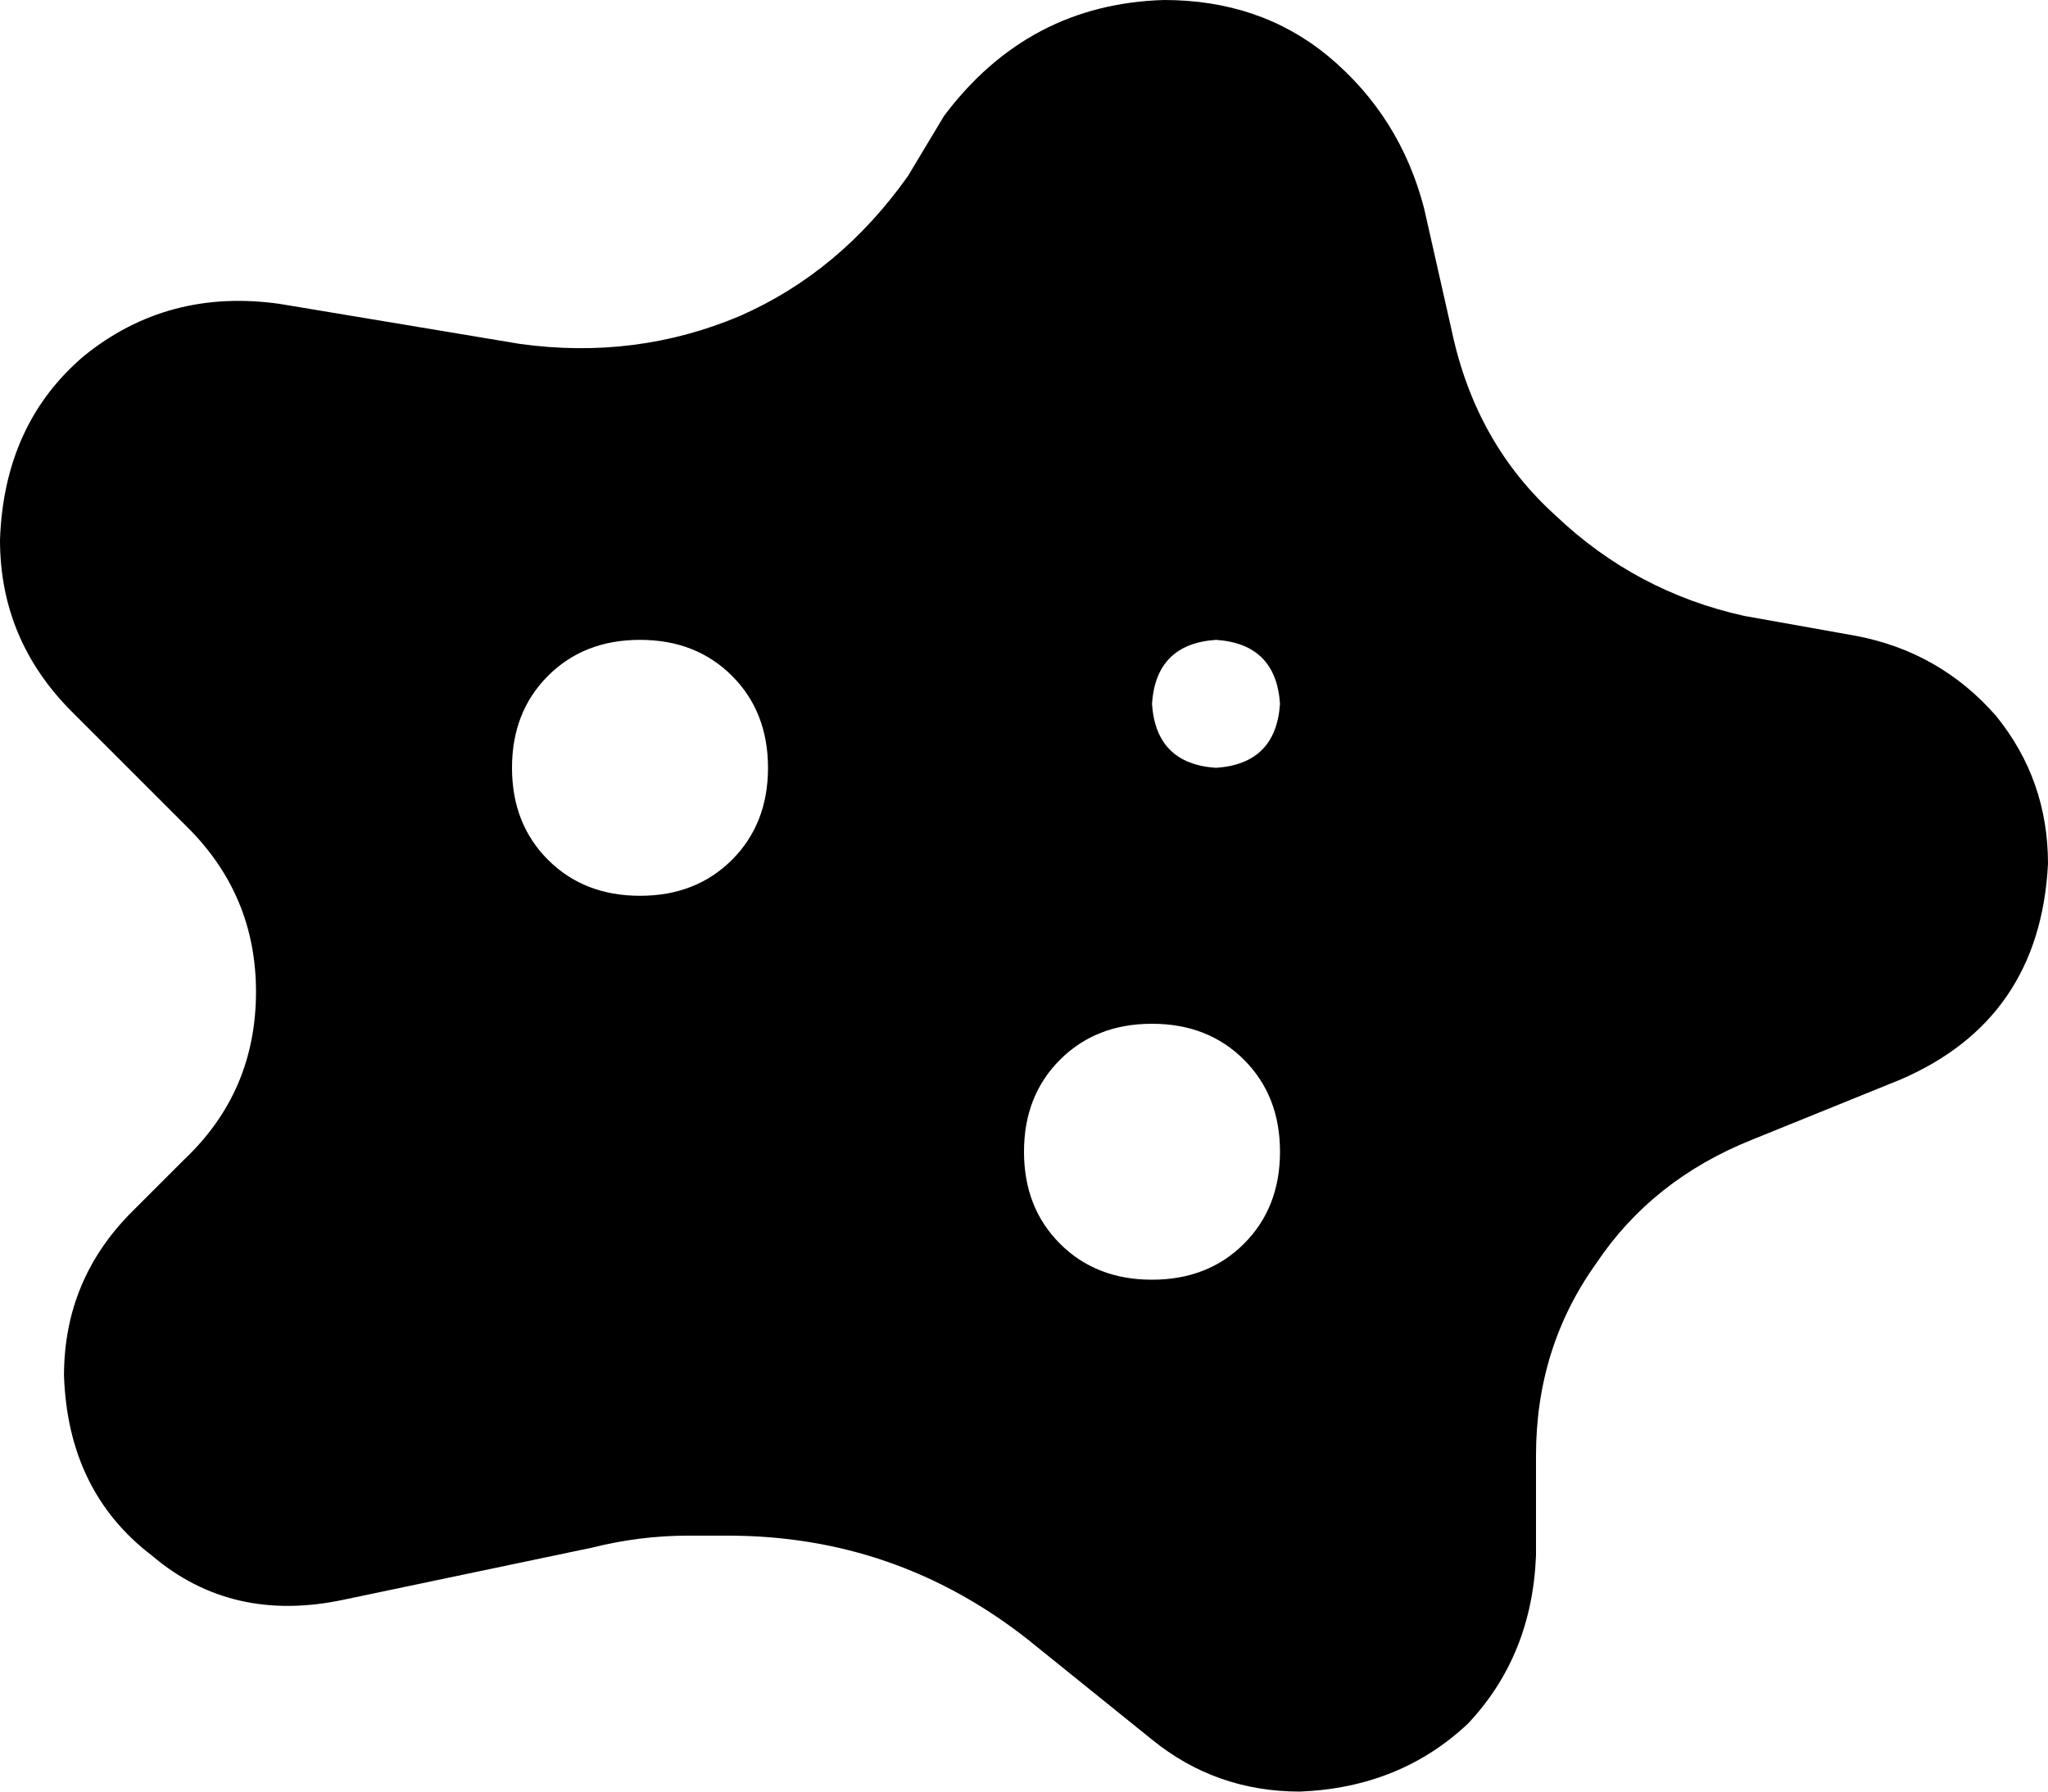 <svg xmlns="http://www.w3.org/2000/svg" viewBox="0 0 512 448">
    <path d="M 236 29 L 227 44 Q 210 68 185 79 Q 159 90 130 86 L 70 76 Q 42 72 21 89 Q 1 106 0 135 Q 0 160 18 178 L 47 207 Q 64 224 64 248 Q 64 273 46 290 L 33 303 Q 16 320 16 344 Q 17 373 38 389 Q 58 406 86 400 L 148 387 Q 160 384 172 384 L 182 384 Q 224 384 257 410 L 288 435 Q 304 448 325 448 Q 350 447 367 431 Q 383 414 384 389 L 384 364 Q 384 337 399 316 Q 413 295 438 285 L 475 270 Q 510 255 512 216 Q 512 195 499 179 Q 485 163 464 159 L 436 154 Q 409 148 389 129 Q 369 111 363 83 L 356 52 Q 350 29 332 14 Q 315 0 291 0 Q 257 1 236 29 L 236 29 Z M 160 160 Q 174 160 183 169 L 183 169 Q 192 178 192 192 Q 192 206 183 215 Q 174 224 160 224 Q 146 224 137 215 Q 128 206 128 192 Q 128 178 137 169 Q 146 160 160 160 L 160 160 Z M 288 176 Q 289 161 304 160 Q 319 161 320 176 Q 319 191 304 192 Q 289 191 288 176 L 288 176 Z M 288 256 Q 302 256 311 265 L 311 265 Q 320 274 320 288 Q 320 302 311 311 Q 302 320 288 320 Q 274 320 265 311 Q 256 302 256 288 Q 256 274 265 265 Q 274 256 288 256 L 288 256 Z"/>
</svg>
